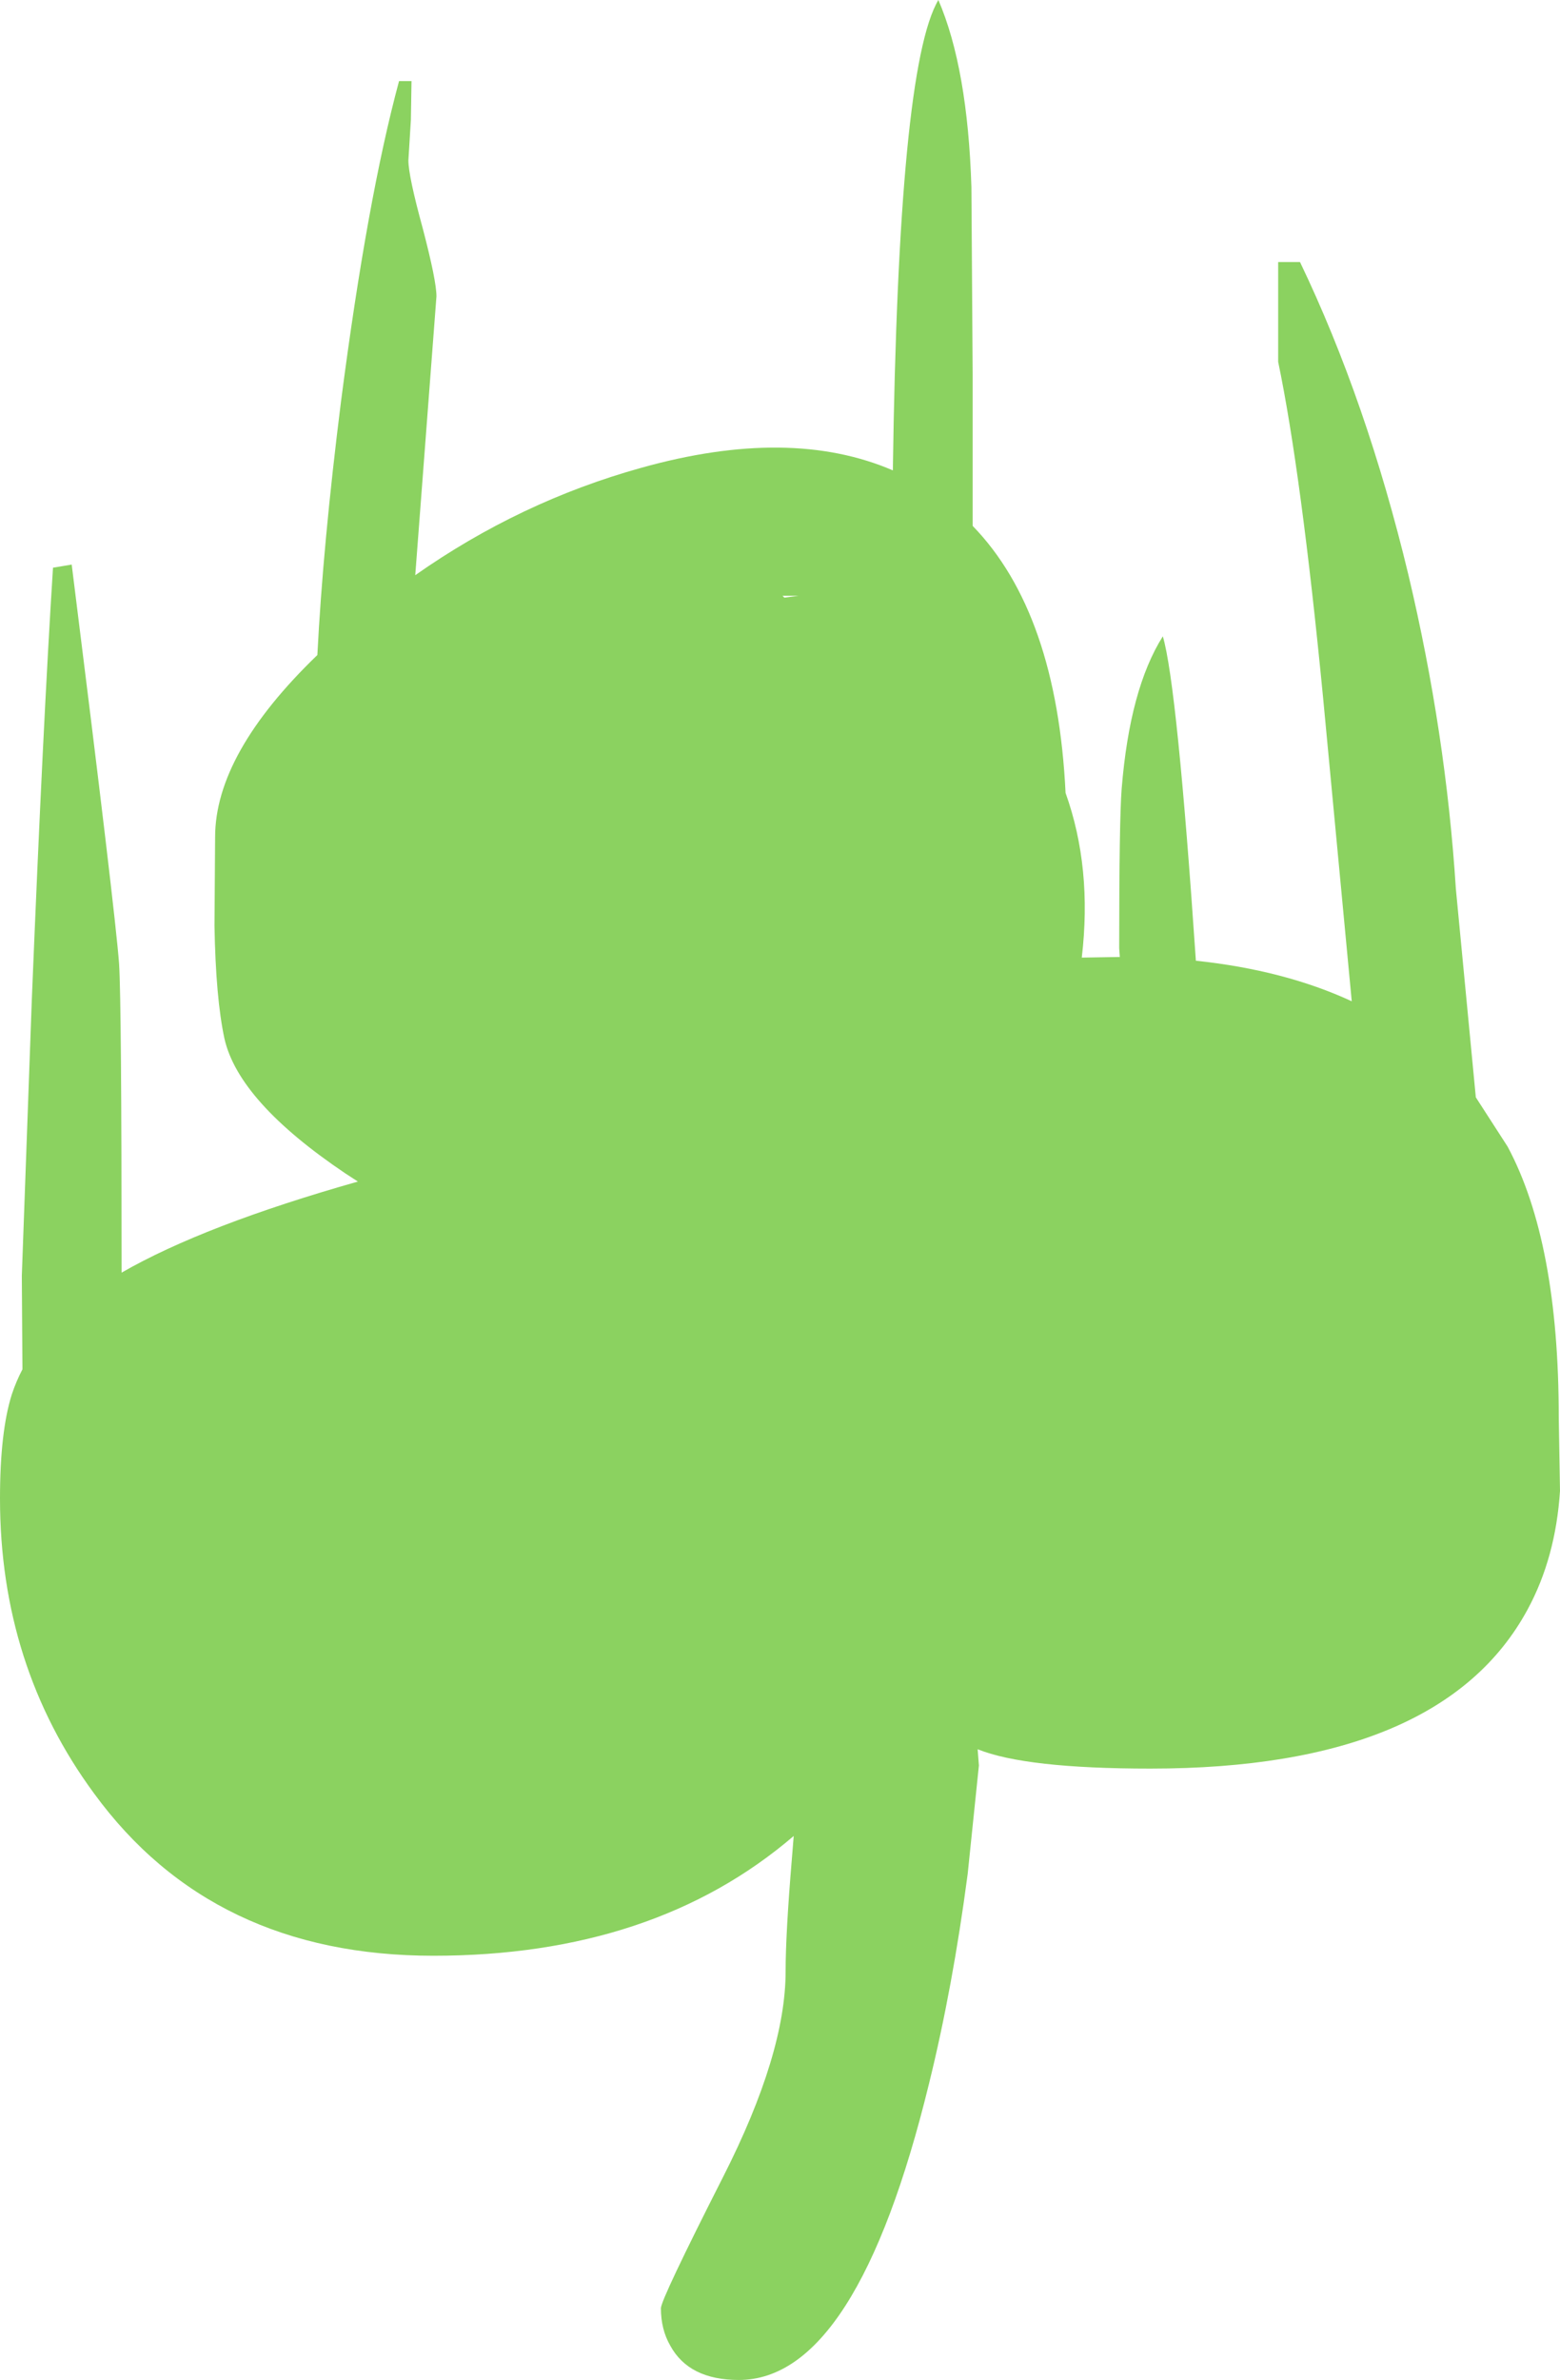 <?xml version="1.0" encoding="UTF-8" standalone="no"?>
<svg xmlns:ffdec="https://www.free-decompiler.com/flash" xmlns:xlink="http://www.w3.org/1999/xlink" ffdec:objectType="shape" height="190.75px" width="125.1px" xmlns="http://www.w3.org/2000/svg">
  <g transform="matrix(1.0, 0.0, 0.0, 1.0, -19.95, -25.15)">
    <path d="M124.2 46.15 Q129.55 57.3 132.9 71.25 135.9 83.9 136.7 96.4 L138.3 113.1 140.85 117.05 Q144.95 124.7 144.95 138.75 L145.05 144.65 Q144.7 150.0 142.45 154.15 135.55 166.9 112.2 166.9 102.2 166.9 98.35 165.35 L98.45 166.65 97.55 175.35 Q96.35 184.45 94.45 192.15 88.65 215.9 79.2 215.9 75.2 215.9 73.7 213.15 72.95 211.85 72.95 210.15 72.95 209.45 77.95 199.6 82.95 189.75 82.95 183.15 82.95 180.15 83.45 174.15 L83.6 172.3 Q72.4 181.9 54.7 181.9 37.0 181.9 27.5 168.9 19.95 158.65 19.95 145.25 19.95 139.9 20.9 136.9 21.25 135.85 21.75 134.9 L21.7 127.4 22.5 105.3 Q23.4 83.2 24.2 70.65 L25.7 70.4 Q29.2 98.3 29.5 102.4 29.7 105.6 29.7 127.15 36.3 123.35 48.65 119.85 L47.65 119.2 Q39.1 113.45 37.95 108.4 37.25 105.15 37.15 99.35 L37.2 92.25 Q37.2 85.55 45.4 77.65 45.85 68.8 47.3 57.3 49.4 41.1 51.95 31.65 L52.95 31.65 52.9 34.75 52.7 38.0 Q52.7 39.25 53.85 43.45 54.95 47.65 54.95 48.9 L53.25 71.25 Q61.65 65.35 71.35 62.65 83.3 59.3 91.55 62.85 92.0 30.55 95.2 25.15 97.55 30.6 97.85 40.15 L97.95 55.15 97.95 67.3 Q104.7 74.25 105.4 88.7 107.55 94.7 106.7 101.9 L109.75 101.85 109.7 101.15 Q109.7 90.85 109.9 88.35 110.55 80.35 113.2 76.15 114.35 80.05 115.85 102.15 122.95 102.9 128.35 105.4 L126.05 81.05 Q124.3 63.05 122.45 54.15 L122.45 46.15 124.2 46.15 M84.0 72.9 L82.7 72.9 82.85 73.05 84.0 72.9" fill="#8bd260" fill-rule="evenodd" stroke="none"/>
  </g>
</svg>
